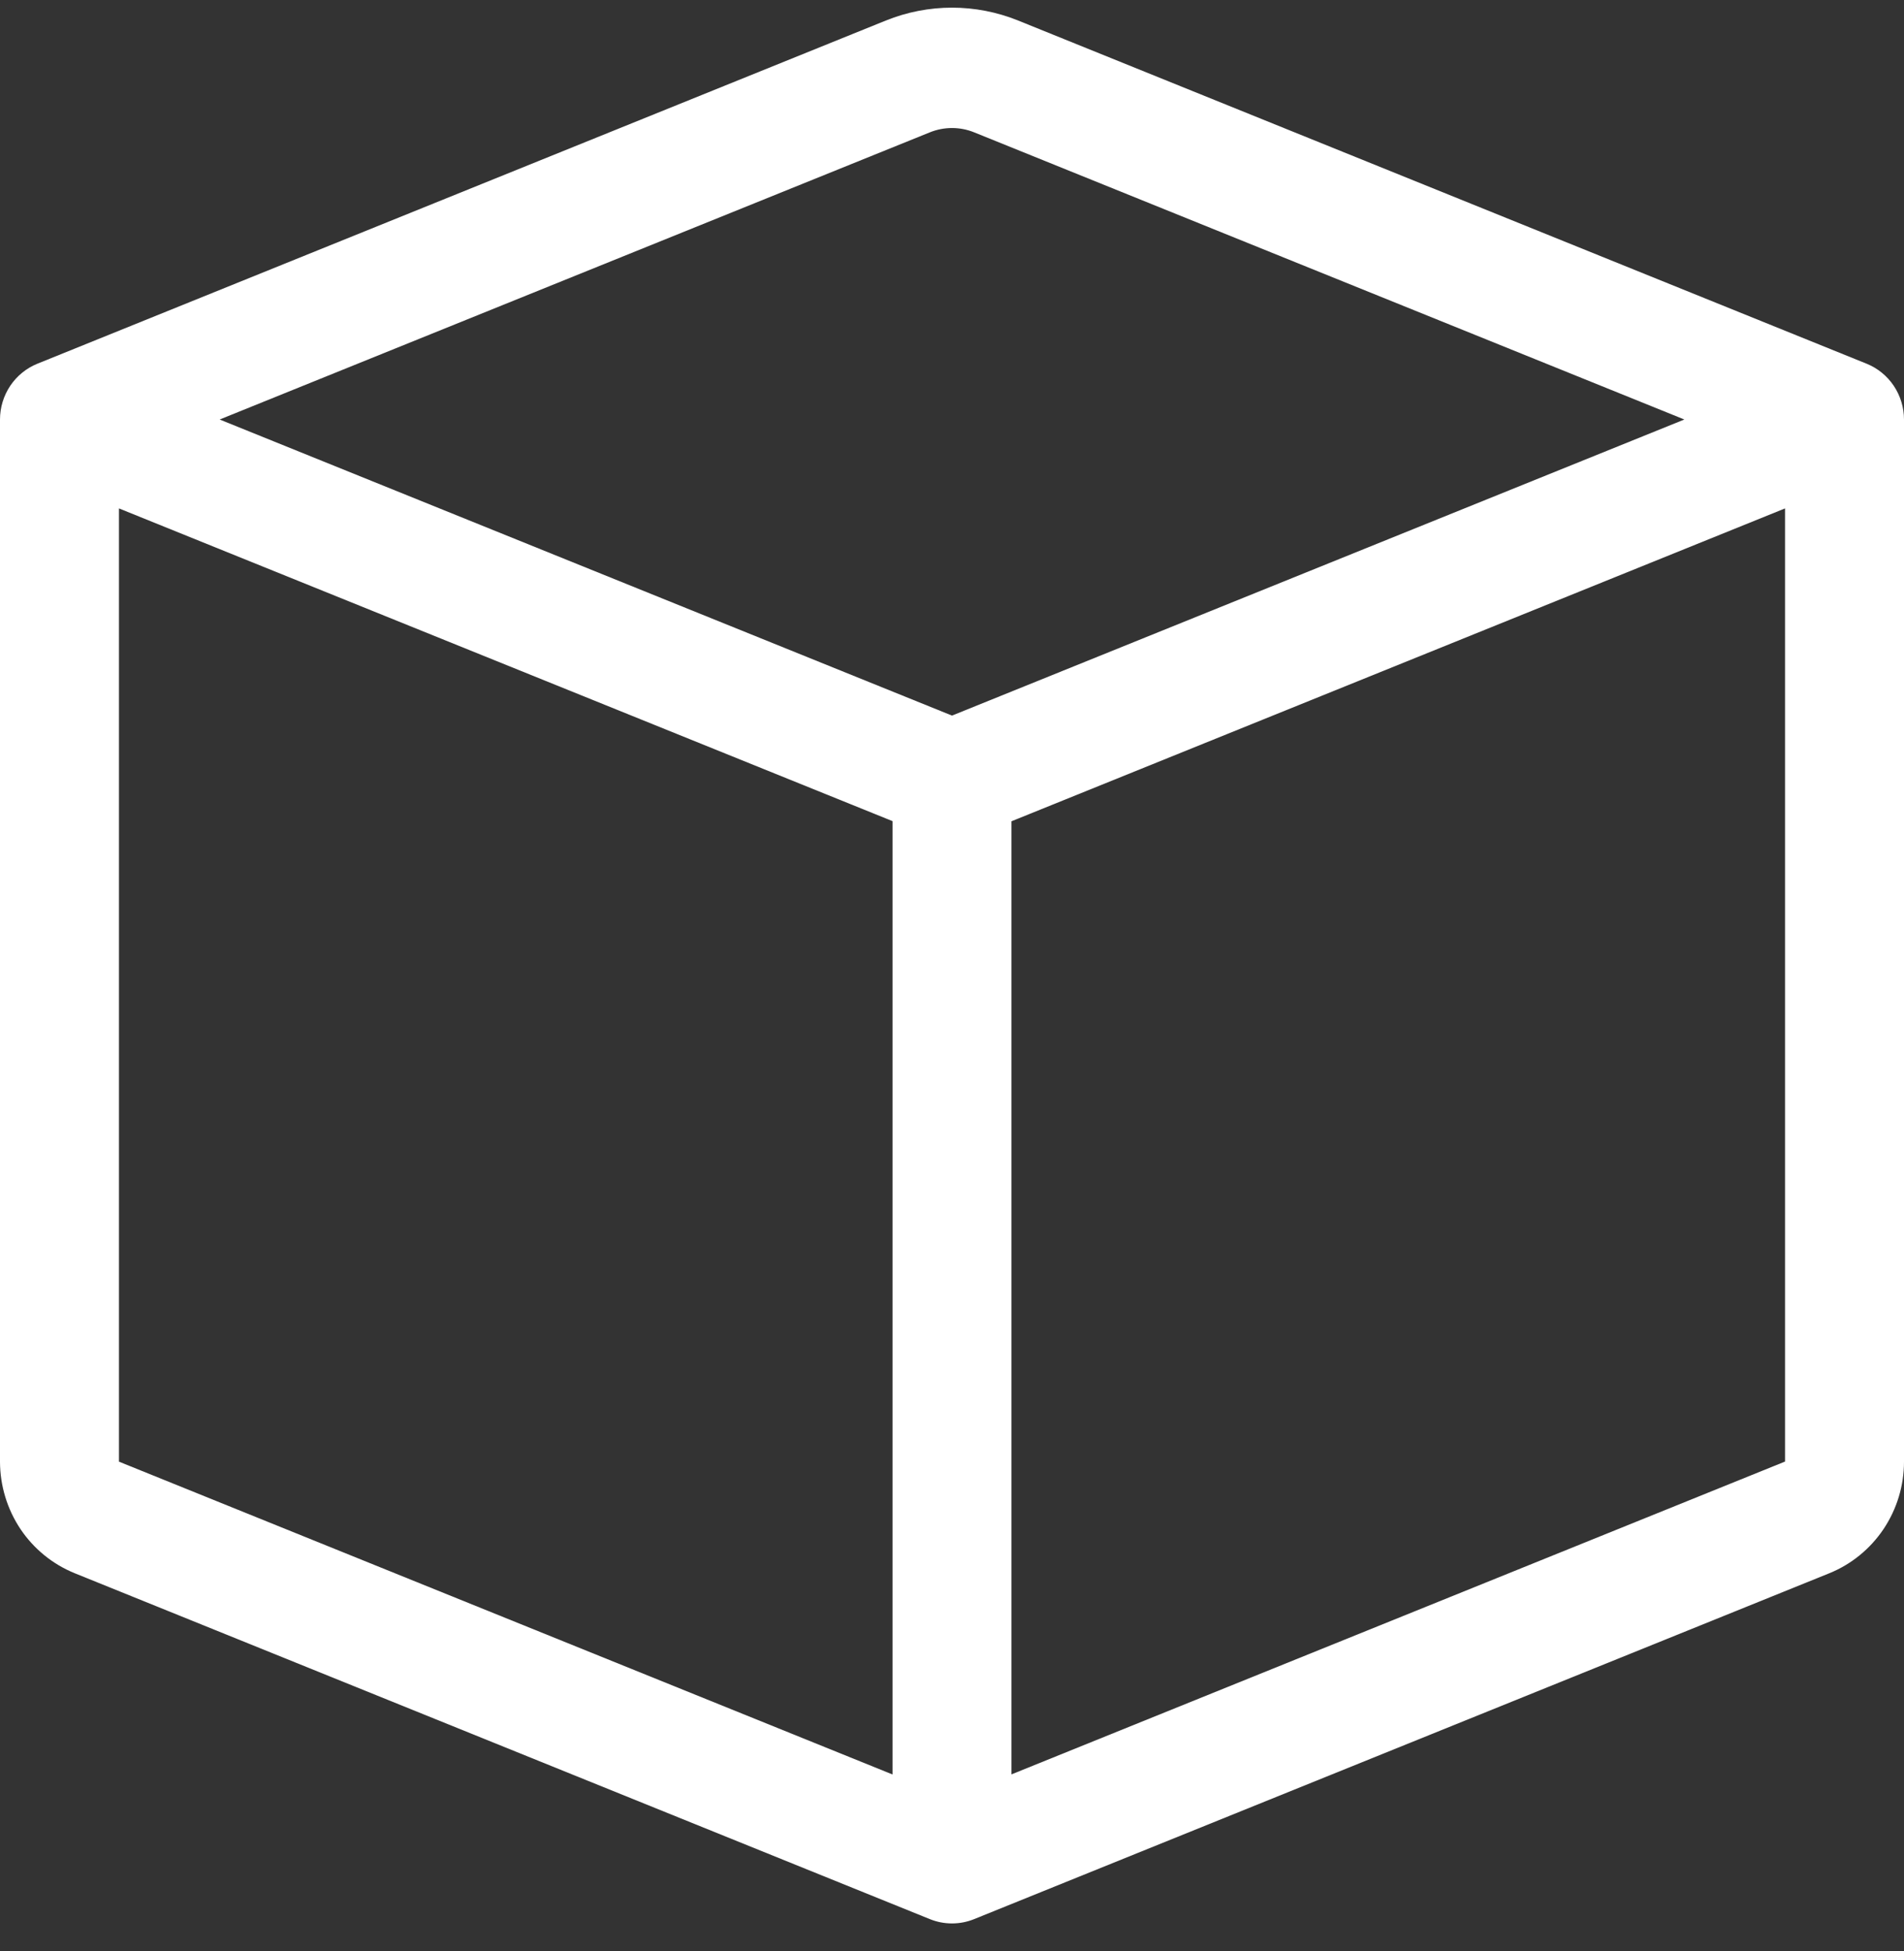 <svg width="41" height="42" viewBox="0 0 41 42" fill="none" xmlns="http://www.w3.org/2000/svg">
<rect x="0" y="0" width="41" height="42" fill="#333333" stroke="none"/>
<path d="M20.977 2.849C20.671 2.725 20.329 2.725 20.023 2.849L4.73 9.031L20.5 15.405L36.27 9.031L20.977 2.849ZM38.438 10.945L21.781 17.68V38.198L38.438 31.464V10.948V10.945ZM19.219 38.2V17.677L2.562 10.945V31.466L19.219 38.2ZM19.073 0.443C19.989 0.072 21.011 0.072 21.927 0.443L40.195 7.83C40.433 7.926 40.636 8.092 40.78 8.306C40.923 8.52 41 8.773 41 9.031V31.466C41 31.984 40.846 32.489 40.559 32.918C40.271 33.346 39.864 33.678 39.388 33.87L20.977 41.314C20.671 41.438 20.329 41.438 20.023 41.314L1.614 33.87C1.138 33.678 0.73 33.347 0.442 32.919C0.155 32.49 0.001 31.984 0 31.466L0 9.031C5.95524e-05 8.773 0.077 8.52 0.22 8.306C0.364 8.092 0.567 7.926 0.805 7.83L19.073 0.443Z" fill="white"/>
</svg>
